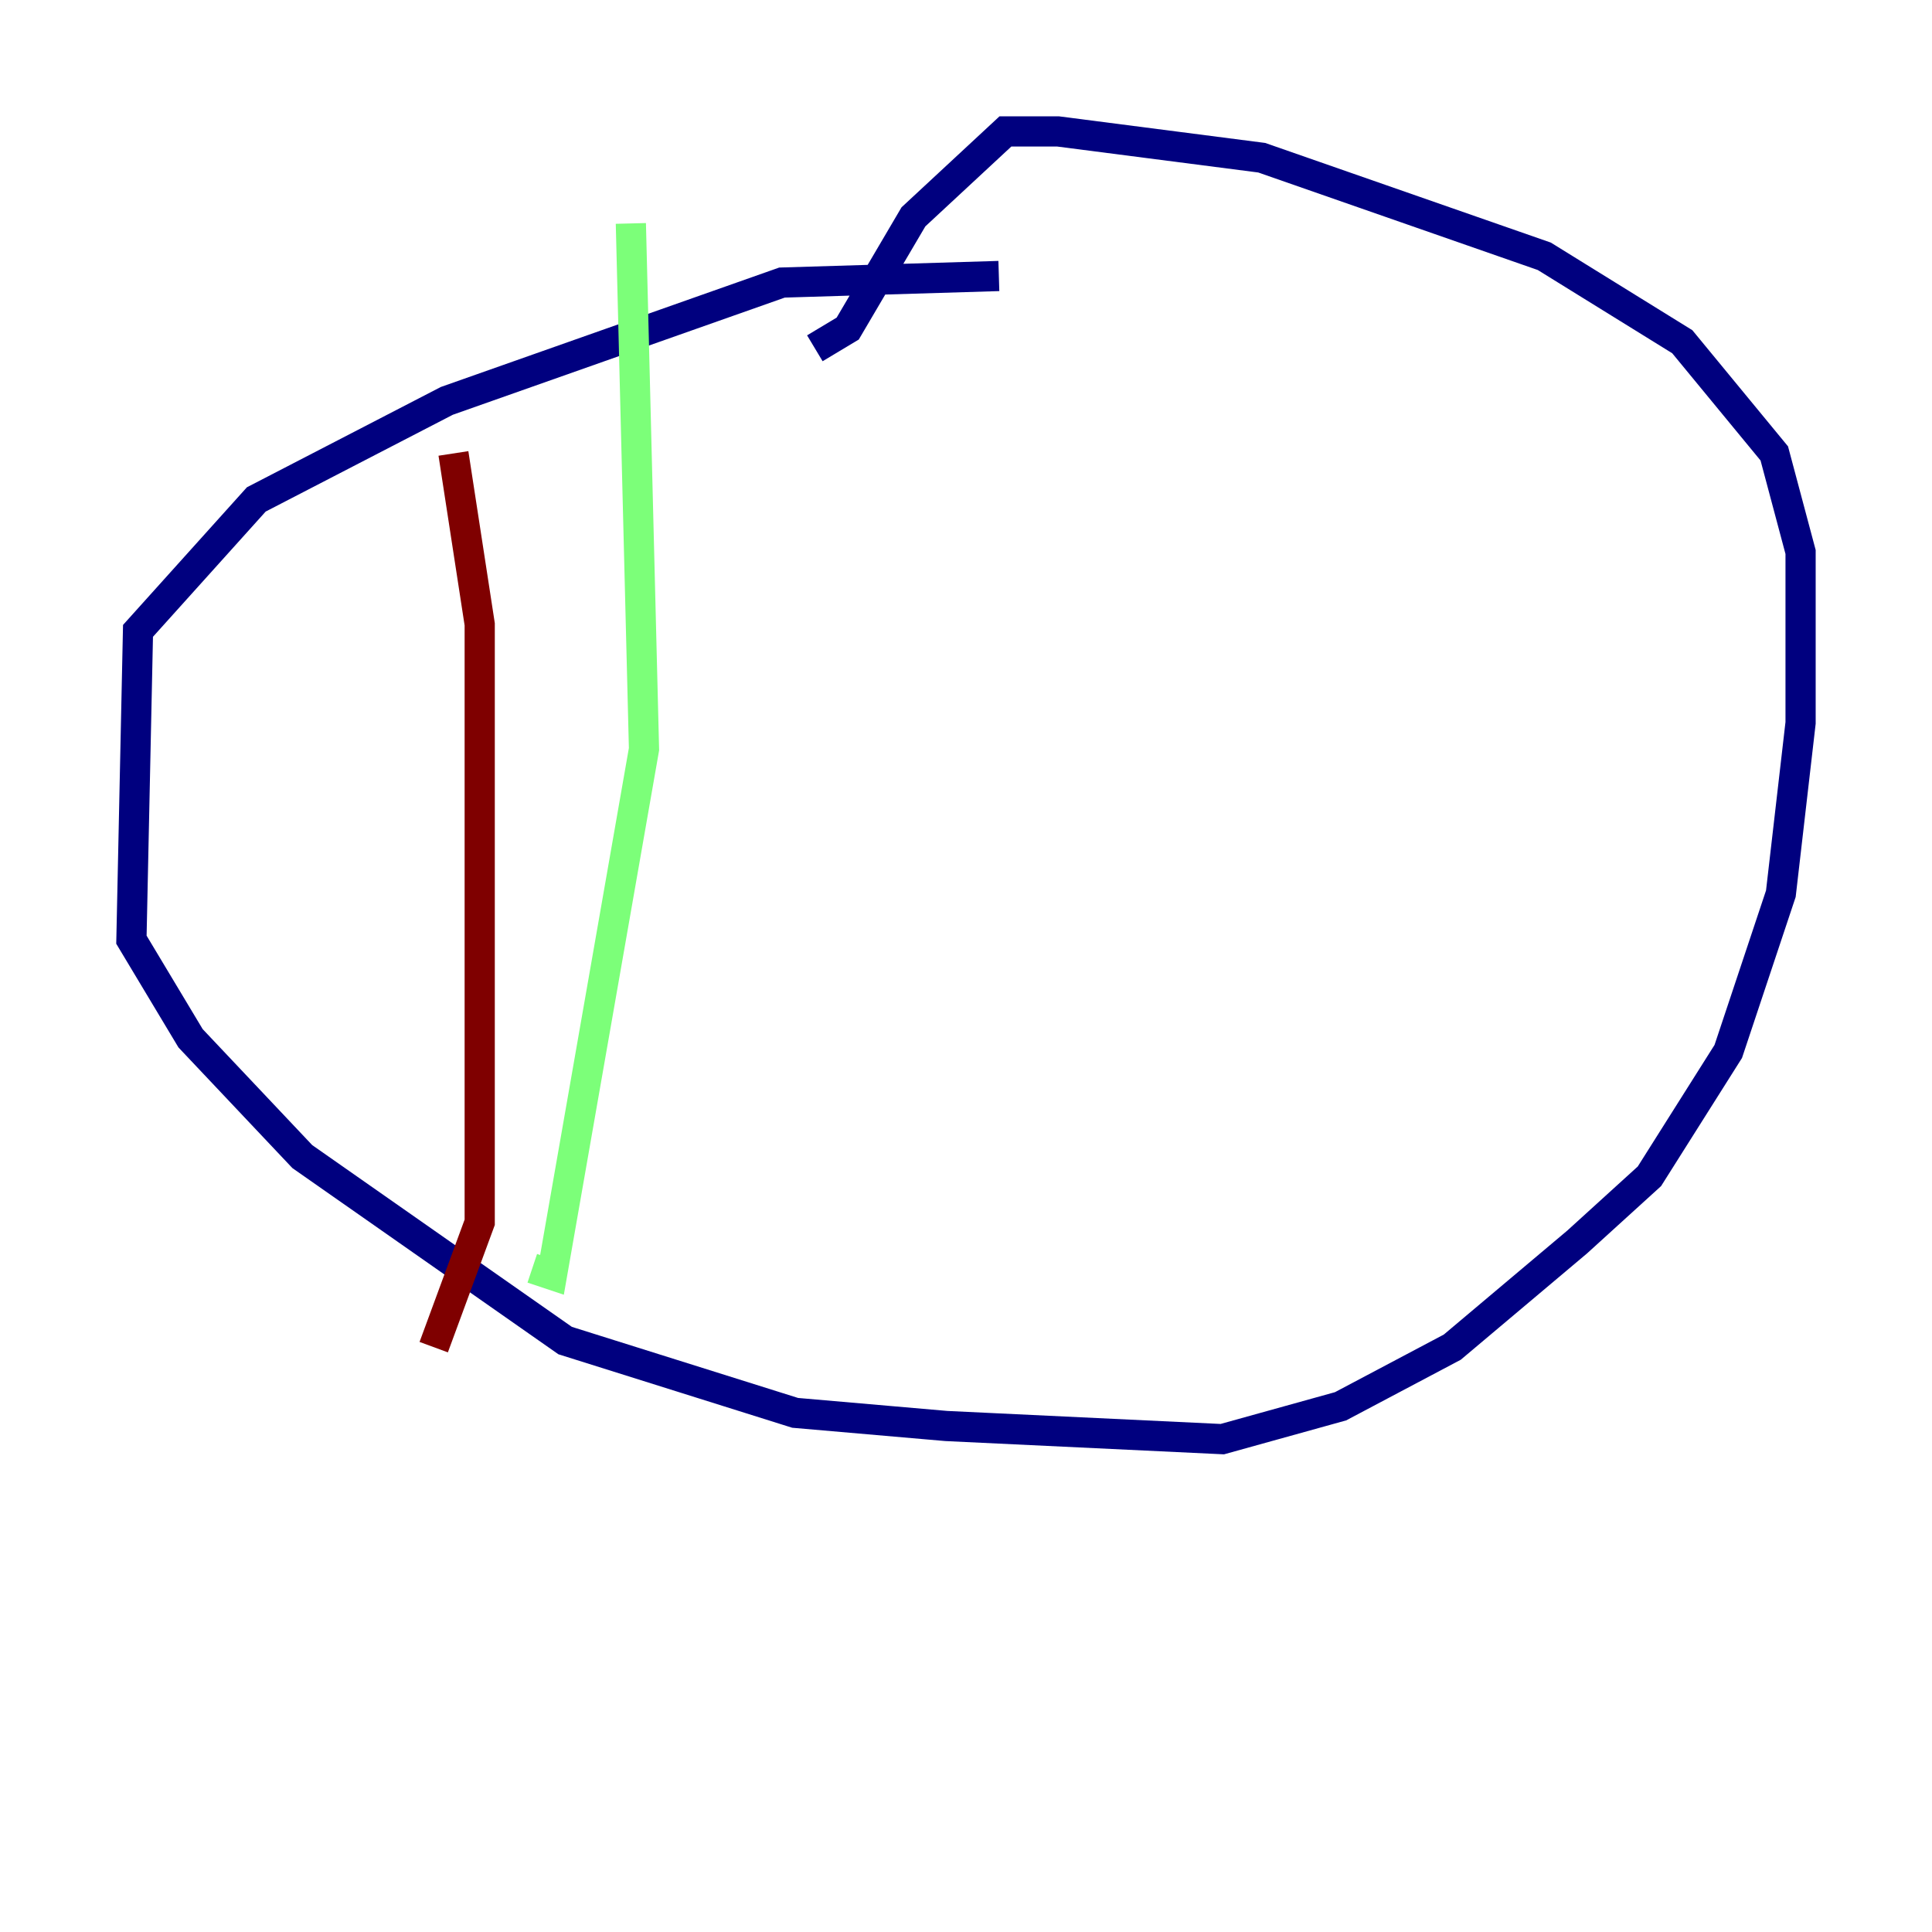 <?xml version="1.0" encoding="utf-8" ?>
<svg baseProfile="tiny" height="128" version="1.2" viewBox="0,0,128,128" width="128" xmlns="http://www.w3.org/2000/svg" xmlns:ev="http://www.w3.org/2001/xml-events" xmlns:xlink="http://www.w3.org/1999/xlink"><defs /><polyline fill="none" points="66.177,18.286 51.809,18.721 29.605,26.558 16.98,33.088 9.143,41.796 8.707,62.258 12.626,68.789 20.027,76.626 37.442,88.816 52.68,93.605 62.694,94.476 80.98,95.347 88.816,93.17 96.218,89.252 104.49,82.286 109.279,77.932 114.503,69.66 117.986,59.211 119.293,47.891 119.293,36.571 117.551,30.041 111.456,22.64 102.313,16.98 83.592,10.449 70.095,8.707 66.612,8.707 60.517,14.367 56.163,21.769 53.986,23.075" stroke="#00007f" stroke-width="2" /><polyline fill="none" points="41.796,14.803 42.667,49.633 36.571,84.463 35.265,84.027" stroke="#7cff79" stroke-width="2" /><polyline fill="none" points="30.041,30.041 31.782,41.361 31.782,80.98 28.735,89.252" stroke="#7f0000" stroke-width="2" /></svg>